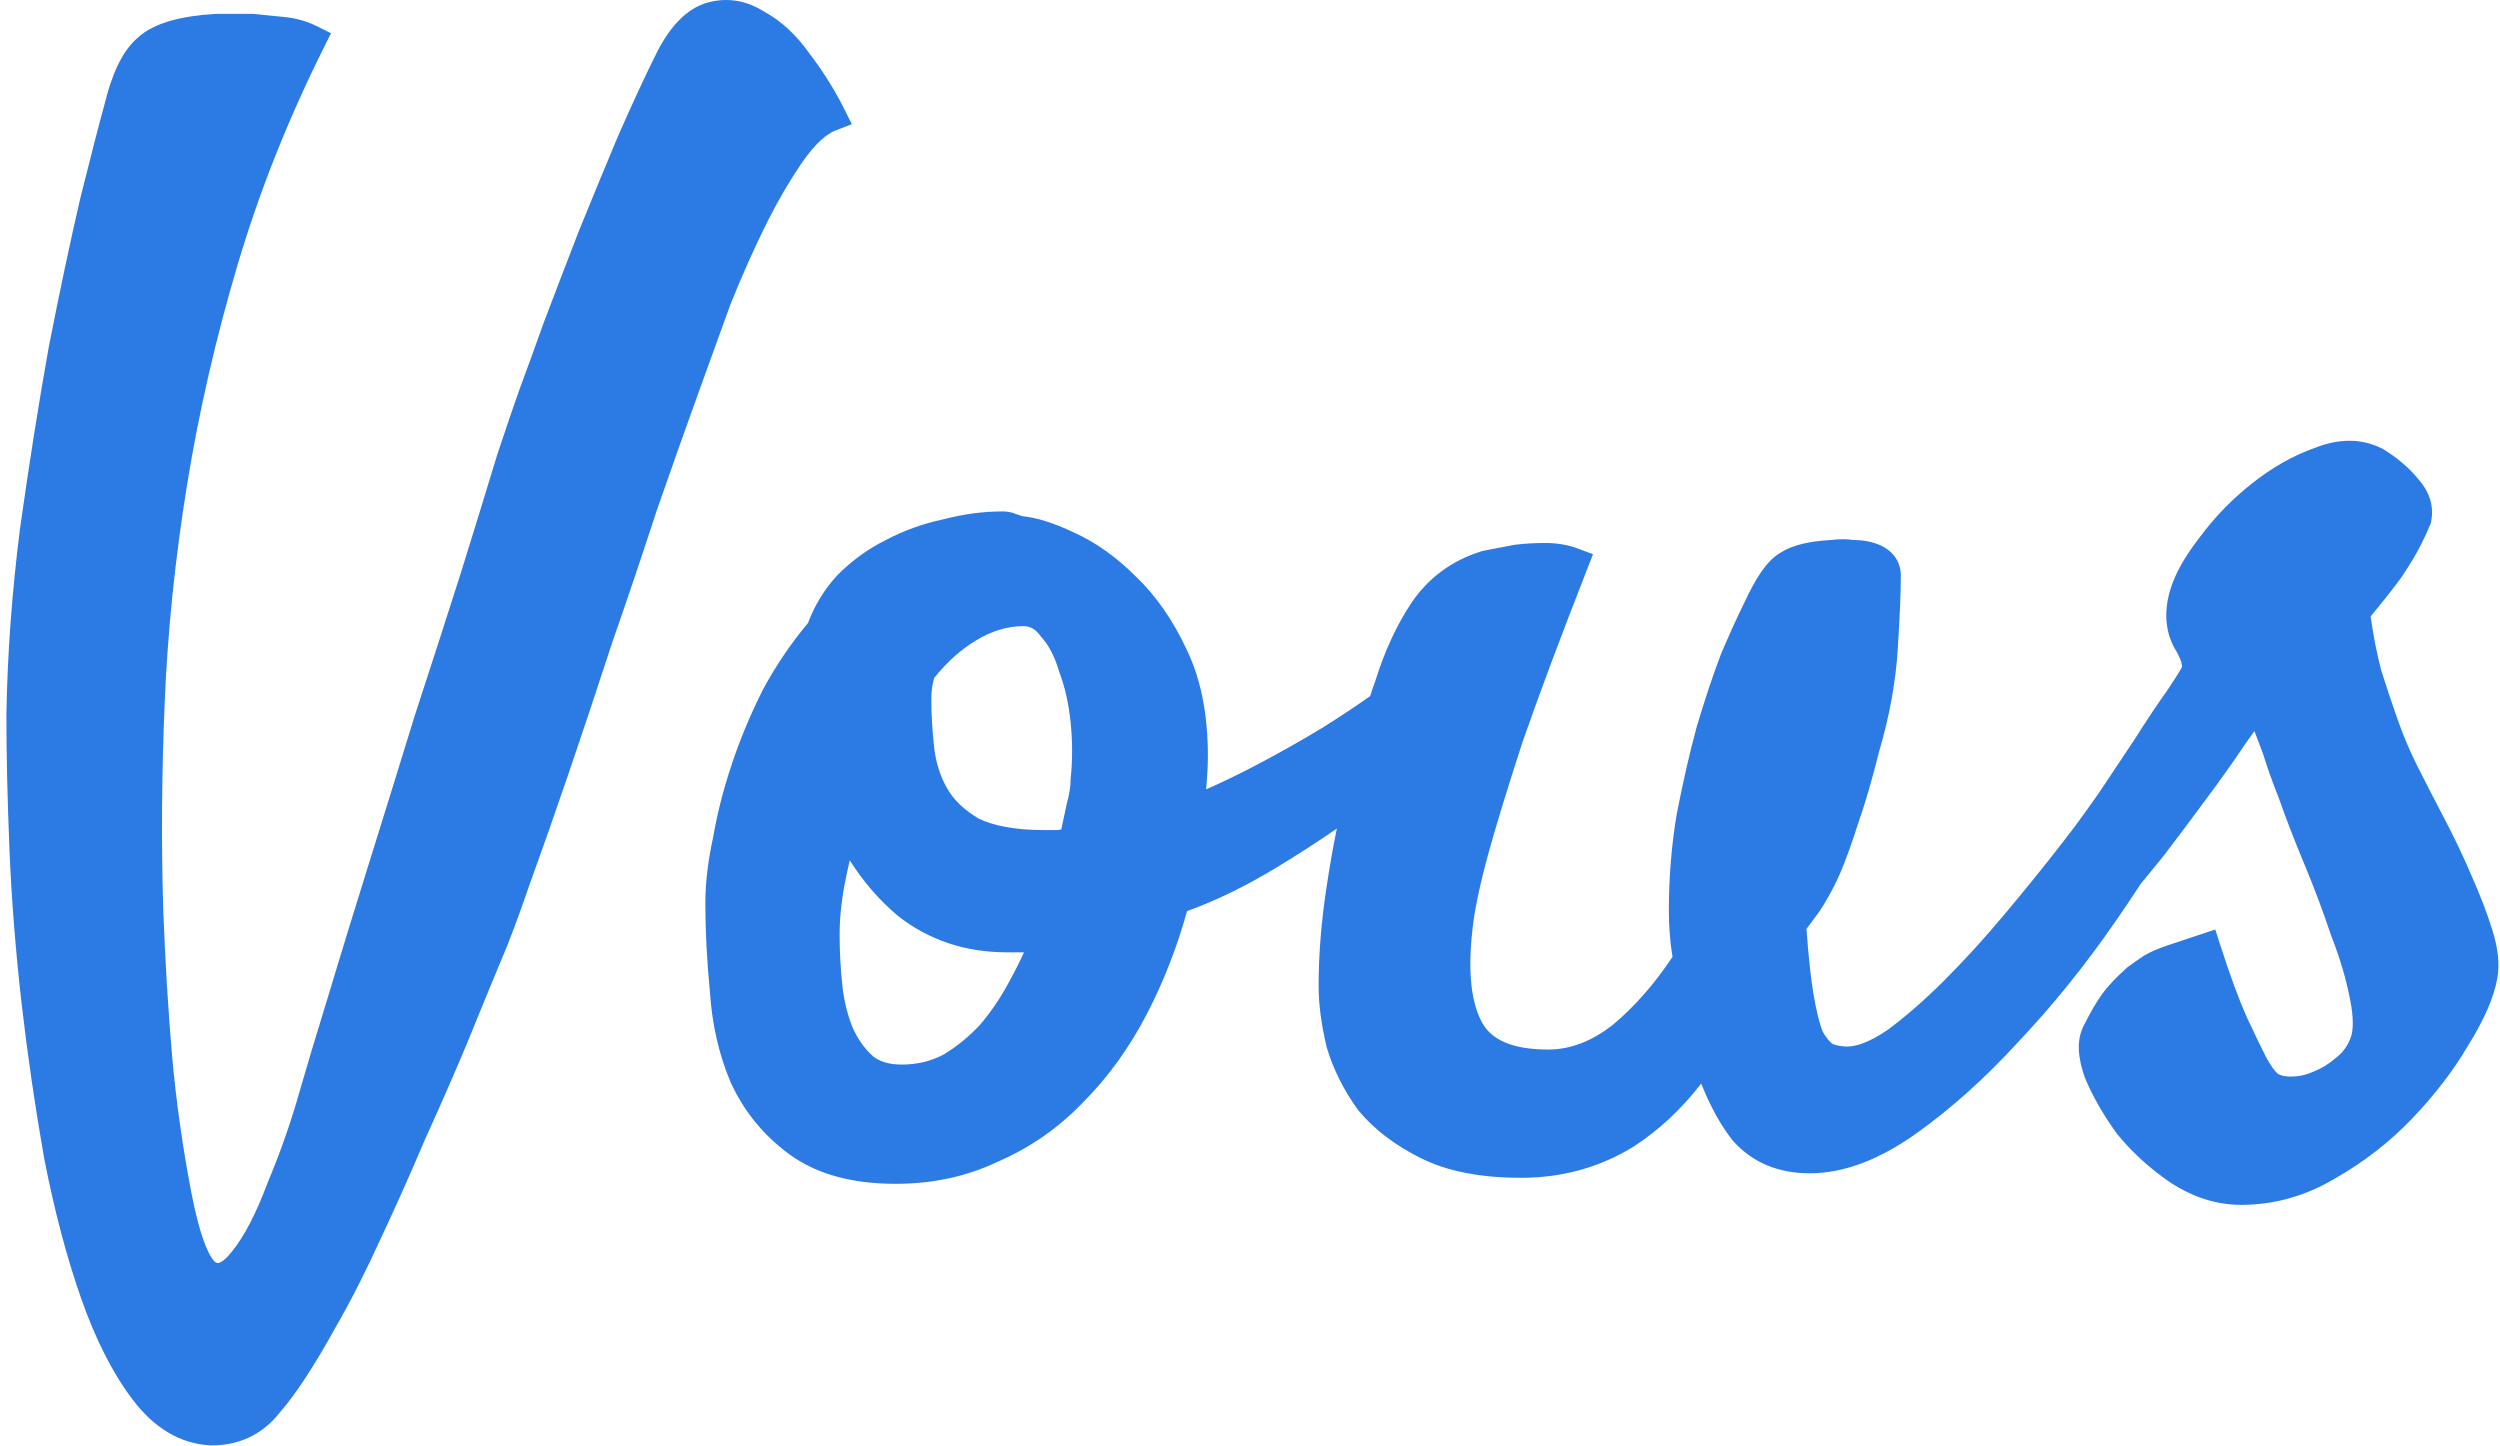 <svg width="313" height="181" viewBox="0 0 313 181" fill="none" xmlns="http://www.w3.org/2000/svg">
<path d="M95.66 1.447C97.834 2.623 99.72 4.404 101.343 6.696C103.036 8.914 104.478 11.206 105.661 13.574L106.65 15.552L104.587 16.345C103.518 16.756 102.112 17.926 100.435 20.319C98.862 22.62 97.404 25.11 96.064 27.79C94.464 30.989 92.922 34.441 91.439 38.148C90.437 40.902 89.124 44.529 87.499 49.028C85.873 53.532 84.121 58.474 82.244 63.855C80.487 69.252 78.605 74.835 76.598 80.604C74.716 86.376 72.896 91.836 71.138 96.984C69.381 102.131 67.747 106.781 66.238 110.931C64.86 114.941 63.714 118.003 62.804 120.083C61.554 123.084 60.116 126.586 58.489 130.59L58.481 130.611C56.845 134.512 55.084 138.537 53.198 142.686C51.437 146.837 49.612 150.926 47.725 154.952C45.826 159.129 43.92 162.88 42.005 166.202C39.372 170.964 37.046 174.547 35.027 176.848C32.89 179.567 29.996 180.96 26.519 180.96H26.478L26.438 180.958C22.555 180.803 19.285 178.755 16.64 175.274C14.093 171.924 11.936 167.642 10.133 162.49C8.339 157.364 6.81 151.56 5.541 145.088L5.534 145.05C4.398 138.612 3.451 132.111 2.694 125.548L2.693 125.543C1.936 118.85 1.43 112.403 1.177 106.204C0.925 99.912 0.799 94.362 0.799 89.561V89.527C0.926 81.922 1.496 74.133 2.509 66.16L2.512 66.133C3.644 58.083 4.84 50.53 6.099 43.477L6.106 43.443C7.489 36.401 8.811 30.167 10.072 24.744L10.08 24.712C11.454 19.218 12.46 15.317 13.096 13.026C13.991 9.332 15.295 6.367 17.293 4.679C19.35 2.82 22.783 1.994 26.962 1.741L27.022 1.737H31.7L35.563 2.124C37.031 2.27 38.401 2.643 39.649 3.267L41.444 4.164L40.547 5.96C36.08 14.893 32.486 23.943 29.76 33.11C27.024 42.315 24.91 51.515 23.419 60.712C21.926 69.921 20.993 79 20.62 87.951C20.246 96.81 20.183 105.417 20.433 113.77C20.682 120.388 21.057 126.562 21.555 132.293C22.051 137.866 22.856 143.569 23.973 149.401C24.526 152.23 25.11 154.367 25.703 155.865C26.341 157.475 26.84 157.95 26.965 158.023C27.204 158.162 27.325 158.157 27.514 158.081C27.819 157.959 28.351 157.588 29.064 156.656L29.082 156.632L29.101 156.609C30.535 154.845 32.011 152.064 33.484 148.137L33.498 148.101L33.512 148.065C35.112 144.251 36.465 140.377 37.572 136.442L37.574 136.434C38.332 133.781 39.465 130.004 40.971 125.111C42.478 120.085 44.174 114.56 46.057 108.534C47.938 102.515 49.881 96.245 51.888 89.723L51.898 89.69C54.029 83.172 55.972 77.157 57.726 71.644C59.48 66.004 60.984 61.118 62.236 56.986L62.252 56.933C63.631 52.797 64.581 50.011 65.094 48.602L65.1 48.583C65.848 46.59 66.847 43.841 68.101 40.332L68.114 40.295C69.496 36.652 70.941 32.884 72.448 28.991L72.46 28.96C74.093 24.938 75.728 20.979 77.361 17.083L77.373 17.055C79.14 13.017 80.786 9.472 82.31 6.423L82.326 6.392C83.924 3.328 85.972 1.019 88.67 0.3C91.114 -0.352 93.486 0.073 95.66 1.447Z" fill="#2C7BE5"/>
<path fill-rule="evenodd" clip-rule="evenodd" d="M309.021 130.872C310.953 127.776 312.226 124.961 312.666 122.471C312.996 120.653 312.721 118.611 312.042 116.438C311.39 114.351 310.548 112.152 309.522 109.841C308.497 107.408 307.345 104.979 306.068 102.552C304.82 100.18 303.634 97.871 302.512 95.626C301.676 93.954 300.892 92.088 300.162 90.022L300.16 90.015C299.547 88.299 298.87 86.269 298.128 83.922C297.594 81.882 297.151 79.636 296.802 77.178C298.425 75.214 299.71 73.585 300.646 72.298L300.67 72.265L300.693 72.231C301.718 70.693 302.522 69.361 303.076 68.251C303.589 67.226 303.993 66.354 304.274 65.653L304.342 65.482L304.378 65.301C304.772 63.331 304.129 61.534 302.817 60.038C301.648 58.589 300.156 57.327 298.381 56.234L298.305 56.188L298.226 56.149C295.614 54.843 292.758 54.91 289.85 56.064C287.118 57.026 284.491 58.518 281.97 60.509C279.456 62.493 277.265 64.748 275.403 67.271C273.579 69.62 272.288 71.851 271.688 73.946C270.946 76.475 271.049 78.918 272.225 81.103L272.253 81.154L272.283 81.203C273.093 82.519 273.202 83.226 273.188 83.511L273.157 83.57C273.078 83.716 272.96 83.919 272.797 84.185C272.475 84.712 272.012 85.431 271.399 86.35C270.126 88.134 268.735 90.222 267.227 92.608L262.74 99.34C261.468 101.142 260.473 102.528 259.752 103.504C259.225 104.191 258.675 104.905 258.102 105.647C255.988 108.382 253.622 111.309 251.002 114.428L250.996 114.434C248.524 117.401 245.993 120.179 243.403 122.769C240.962 125.21 238.601 127.267 236.321 128.95C234.09 130.471 232.435 131.026 231.273 131.026C230.6 131.026 229.989 130.913 229.424 130.698C229.069 130.422 228.647 129.944 228.197 129.158C227.79 128.099 227.396 126.542 227.042 124.423C226.705 122.398 226.414 119.699 226.174 116.304C226.676 115.609 227.217 114.875 227.797 114.101L227.831 114.056L227.862 114.01C228.687 112.772 229.49 111.295 230.273 109.598L230.295 109.547C231.077 107.722 231.849 105.596 232.613 103.18C233.511 100.612 234.399 97.562 235.28 94.039C236.566 89.659 237.344 85.383 237.605 81.217C237.856 77.193 237.985 74.131 237.985 72.059C237.985 70.998 237.61 70.005 236.832 69.228C236.107 68.502 235.16 68.091 234.206 67.853C233.543 67.687 232.804 67.615 232.023 67.606C231.17 67.466 230.216 67.491 229.217 67.611C226.673 67.745 224.457 68.196 222.884 69.217C221.954 69.756 221.17 70.643 220.493 71.625C219.78 72.658 219.071 73.969 218.359 75.52C217.583 77.073 216.63 79.174 215.501 81.807L215.485 81.844L215.471 81.883C214.445 84.575 213.425 87.636 212.41 91.06L212.397 91.109C211.504 94.424 210.678 98.047 209.917 101.976L209.909 102.028C209.262 105.906 208.941 109.906 208.941 114.026C208.941 115.995 209.092 117.92 209.398 119.8C207.104 123.242 204.623 126.058 201.966 128.275C199.251 130.42 196.548 131.402 193.822 131.402C189.123 131.402 186.708 130.062 185.596 128.093C184.274 125.755 183.727 122 184.338 116.506L184.34 116.484C184.575 114.137 185.232 110.936 186.348 106.841C187.339 103.249 188.77 98.584 190.644 92.836C192.639 87.101 195.324 79.919 198.703 71.285L199.445 69.388L197.538 68.674C196.274 68.2 194.901 67.981 193.446 67.981C192.242 67.981 191.039 68.048 189.837 68.182L189.768 68.189L189.699 68.202C188.309 68.454 186.98 68.708 185.713 68.961L185.613 68.981L185.516 69.011C181.829 70.145 178.876 72.299 176.732 75.444L176.72 75.462C174.85 78.267 173.339 81.562 172.167 85.318C172.011 85.72 171.801 86.342 171.544 87.15C169.711 88.448 167.753 89.748 165.669 91.051C162.826 92.781 159.858 94.451 156.763 96.06C154.793 97.085 152.878 98.005 151.019 98.824L151.011 98.815L151.031 98.587L151.033 98.572C151.161 97.036 151.228 95.721 151.228 94.642C151.228 89.541 150.38 85.089 148.589 81.363C146.875 77.676 144.738 74.581 142.152 72.126C139.76 69.737 137.192 67.901 134.442 66.66C132.07 65.538 129.903 64.816 127.991 64.623L127.19 64.356C126.629 64.109 126.044 64.029 125.508 64.029C123.078 64.029 120.601 64.365 118.082 65.023C115.543 65.563 113.131 66.435 110.851 67.639C108.654 68.74 106.667 70.183 104.893 71.957L104.865 71.985L104.837 72.014C103.228 73.758 102.001 75.759 101.161 78C99.031 80.545 97.149 83.328 95.514 86.346L95.498 86.375L95.484 86.404C93.938 89.496 92.646 92.594 91.611 95.701C90.583 98.785 89.807 101.817 89.287 104.795C88.641 107.774 88.309 110.54 88.309 113.085C88.309 116.536 88.5 120.229 88.879 124.162C89.146 128.241 90.006 132.029 91.478 135.509L91.491 135.539L91.504 135.568C93.15 139.133 95.558 142.094 98.711 144.427C98.747 144.461 98.791 144.496 98.849 144.529C102.297 147.056 106.798 148.214 112.146 148.214C116.798 148.214 121.103 147.285 125.026 145.398C129.018 143.662 132.545 141.196 135.6 138.013C138.764 134.845 141.45 131.102 143.666 126.801C145.713 122.827 147.364 118.582 148.622 114.07C152.239 112.771 155.985 110.939 159.859 108.591C162.485 106.999 164.99 105.381 167.373 103.735C166.884 106.113 166.445 108.63 166.054 111.283C165.414 115.51 165.091 119.562 165.091 123.435C165.091 125.76 165.433 128.303 166.087 131.052L166.1 131.108L166.117 131.164C166.938 133.901 168.234 136.485 169.988 138.913L170.025 138.965L170.066 139.014C172.036 141.406 174.66 143.387 177.869 144.991C181.25 146.682 185.477 147.461 190.435 147.461C195.555 147.461 200.25 146.176 204.469 143.59L204.508 143.565C207.669 141.526 210.493 138.885 212.989 135.668C214.124 138.498 215.42 140.871 216.9 142.746L216.936 142.792L216.975 142.836C219.412 145.577 222.684 146.897 226.568 146.897C230.879 146.897 235.293 145.173 239.77 142.013C244.167 138.909 248.473 135.049 252.691 130.449C257.024 125.859 261.036 120.891 264.728 115.545C265.884 113.888 266.982 112.259 268.023 110.657C268.685 109.853 269.627 108.699 270.846 107.199L270.864 107.176L270.882 107.153C272.52 105.012 274.219 102.747 275.979 100.357C277.87 97.836 279.577 95.434 281.1 93.152C281.515 92.577 281.9 92.039 282.254 91.54C282.629 92.499 283.005 93.495 283.381 94.528C283.895 96.194 284.531 97.973 285.286 99.863C286.177 102.405 287.253 105.188 288.512 108.211C289.749 111.178 290.861 114.144 291.849 117.107L291.865 117.156L291.884 117.204C292.974 119.991 293.752 122.632 294.227 125.128L294.231 125.146C294.708 127.529 294.627 129.037 294.313 129.901C293.937 130.936 293.343 131.75 292.52 132.39L292.475 132.425L292.431 132.463C291.6 133.19 290.667 133.762 289.62 134.181L289.585 134.195L289.55 134.21C288.682 134.596 287.768 134.79 286.79 134.79C286.017 134.79 285.506 134.632 285.157 134.422C284.847 134.146 284.343 133.509 283.676 132.291C283.063 131.064 282.264 129.404 281.276 127.306C280.316 125.142 279.214 122.15 277.973 118.302L277.351 116.373L271.476 118.332C270.283 118.729 269.249 119.16 268.443 119.644L268.402 119.669L268.362 119.695C267.591 120.209 266.931 120.671 266.39 121.077L266.318 121.131L266.251 121.191C264.942 122.369 263.883 123.483 263.138 124.527C262.431 125.516 261.693 126.799 260.923 128.337C259.894 130.232 260.194 132.556 260.996 134.83L261.013 134.879L261.033 134.927C261.982 137.231 263.321 139.564 265.026 141.924L265.063 141.976L265.104 142.025C266.985 144.31 269.197 146.319 271.73 148.052L271.769 148.078C274.559 149.891 277.505 150.849 280.579 150.849C284.715 150.849 288.638 149.742 292.316 147.566C295.982 145.469 299.207 142.97 301.98 140.065C304.825 137.091 307.178 134.027 309.021 130.872ZM135.6 138.013L135.585 138.028L135.577 138.021L135.598 138.002L135.608 137.991L135.614 137.998L135.6 138.013ZM125.026 145.398L124.989 145.413L125.013 145.402L125.04 145.391L125.026 145.398ZM101.161 78C101.161 78 101.171 77.995 101.178 78L101.174 78.007C101.163 78.01 101.158 78.008 101.161 78ZM128.143 78.394C126.168 78.394 124.205 78.961 122.226 80.17L122.198 80.188C120.403 81.244 118.652 82.787 116.961 84.874C116.723 85.694 116.6 86.563 116.6 87.49C116.6 89.413 116.72 91.469 116.964 93.661C117.186 95.54 117.734 97.221 118.594 98.727C119.381 100.104 120.649 101.366 122.514 102.474C124.381 103.39 127.087 103.926 130.778 103.926H132.461L132.873 103.844C133.12 102.737 133.334 101.735 133.514 100.835L133.528 100.767L133.546 100.7C133.893 99.426 134.04 98.42 134.04 97.653V97.547L134.051 97.443C134.286 95.202 134.288 92.893 134.05 90.513C133.813 88.147 133.344 86.062 132.662 84.243L132.636 84.175L132.616 84.105C132.047 82.172 131.29 80.772 130.415 79.8L130.345 79.722L130.283 79.638C129.599 78.698 128.914 78.394 128.143 78.394ZM106.388 107.71C108.04 110.329 110.026 112.633 112.35 114.613L112.381 114.639L112.412 114.663C116.303 117.721 120.888 119.232 126.073 119.232H128.199C127.65 120.451 127.046 121.653 126.388 122.837L126.369 122.873C125.312 124.868 124.086 126.68 122.691 128.311C121.332 129.779 119.809 131.019 118.121 132.038C116.559 132.862 114.83 133.284 112.899 133.284C111.261 133.284 110.118 132.887 109.304 132.253C108.291 131.33 107.464 130.198 106.829 128.829C106.168 127.279 105.714 125.535 105.484 123.584C105.242 121.401 105.121 119.218 105.121 117.037C105.121 114.927 105.355 112.676 105.834 110.279C106.004 109.431 106.189 108.575 106.388 107.71Z" fill="#2C7BE5"/>
</svg>

